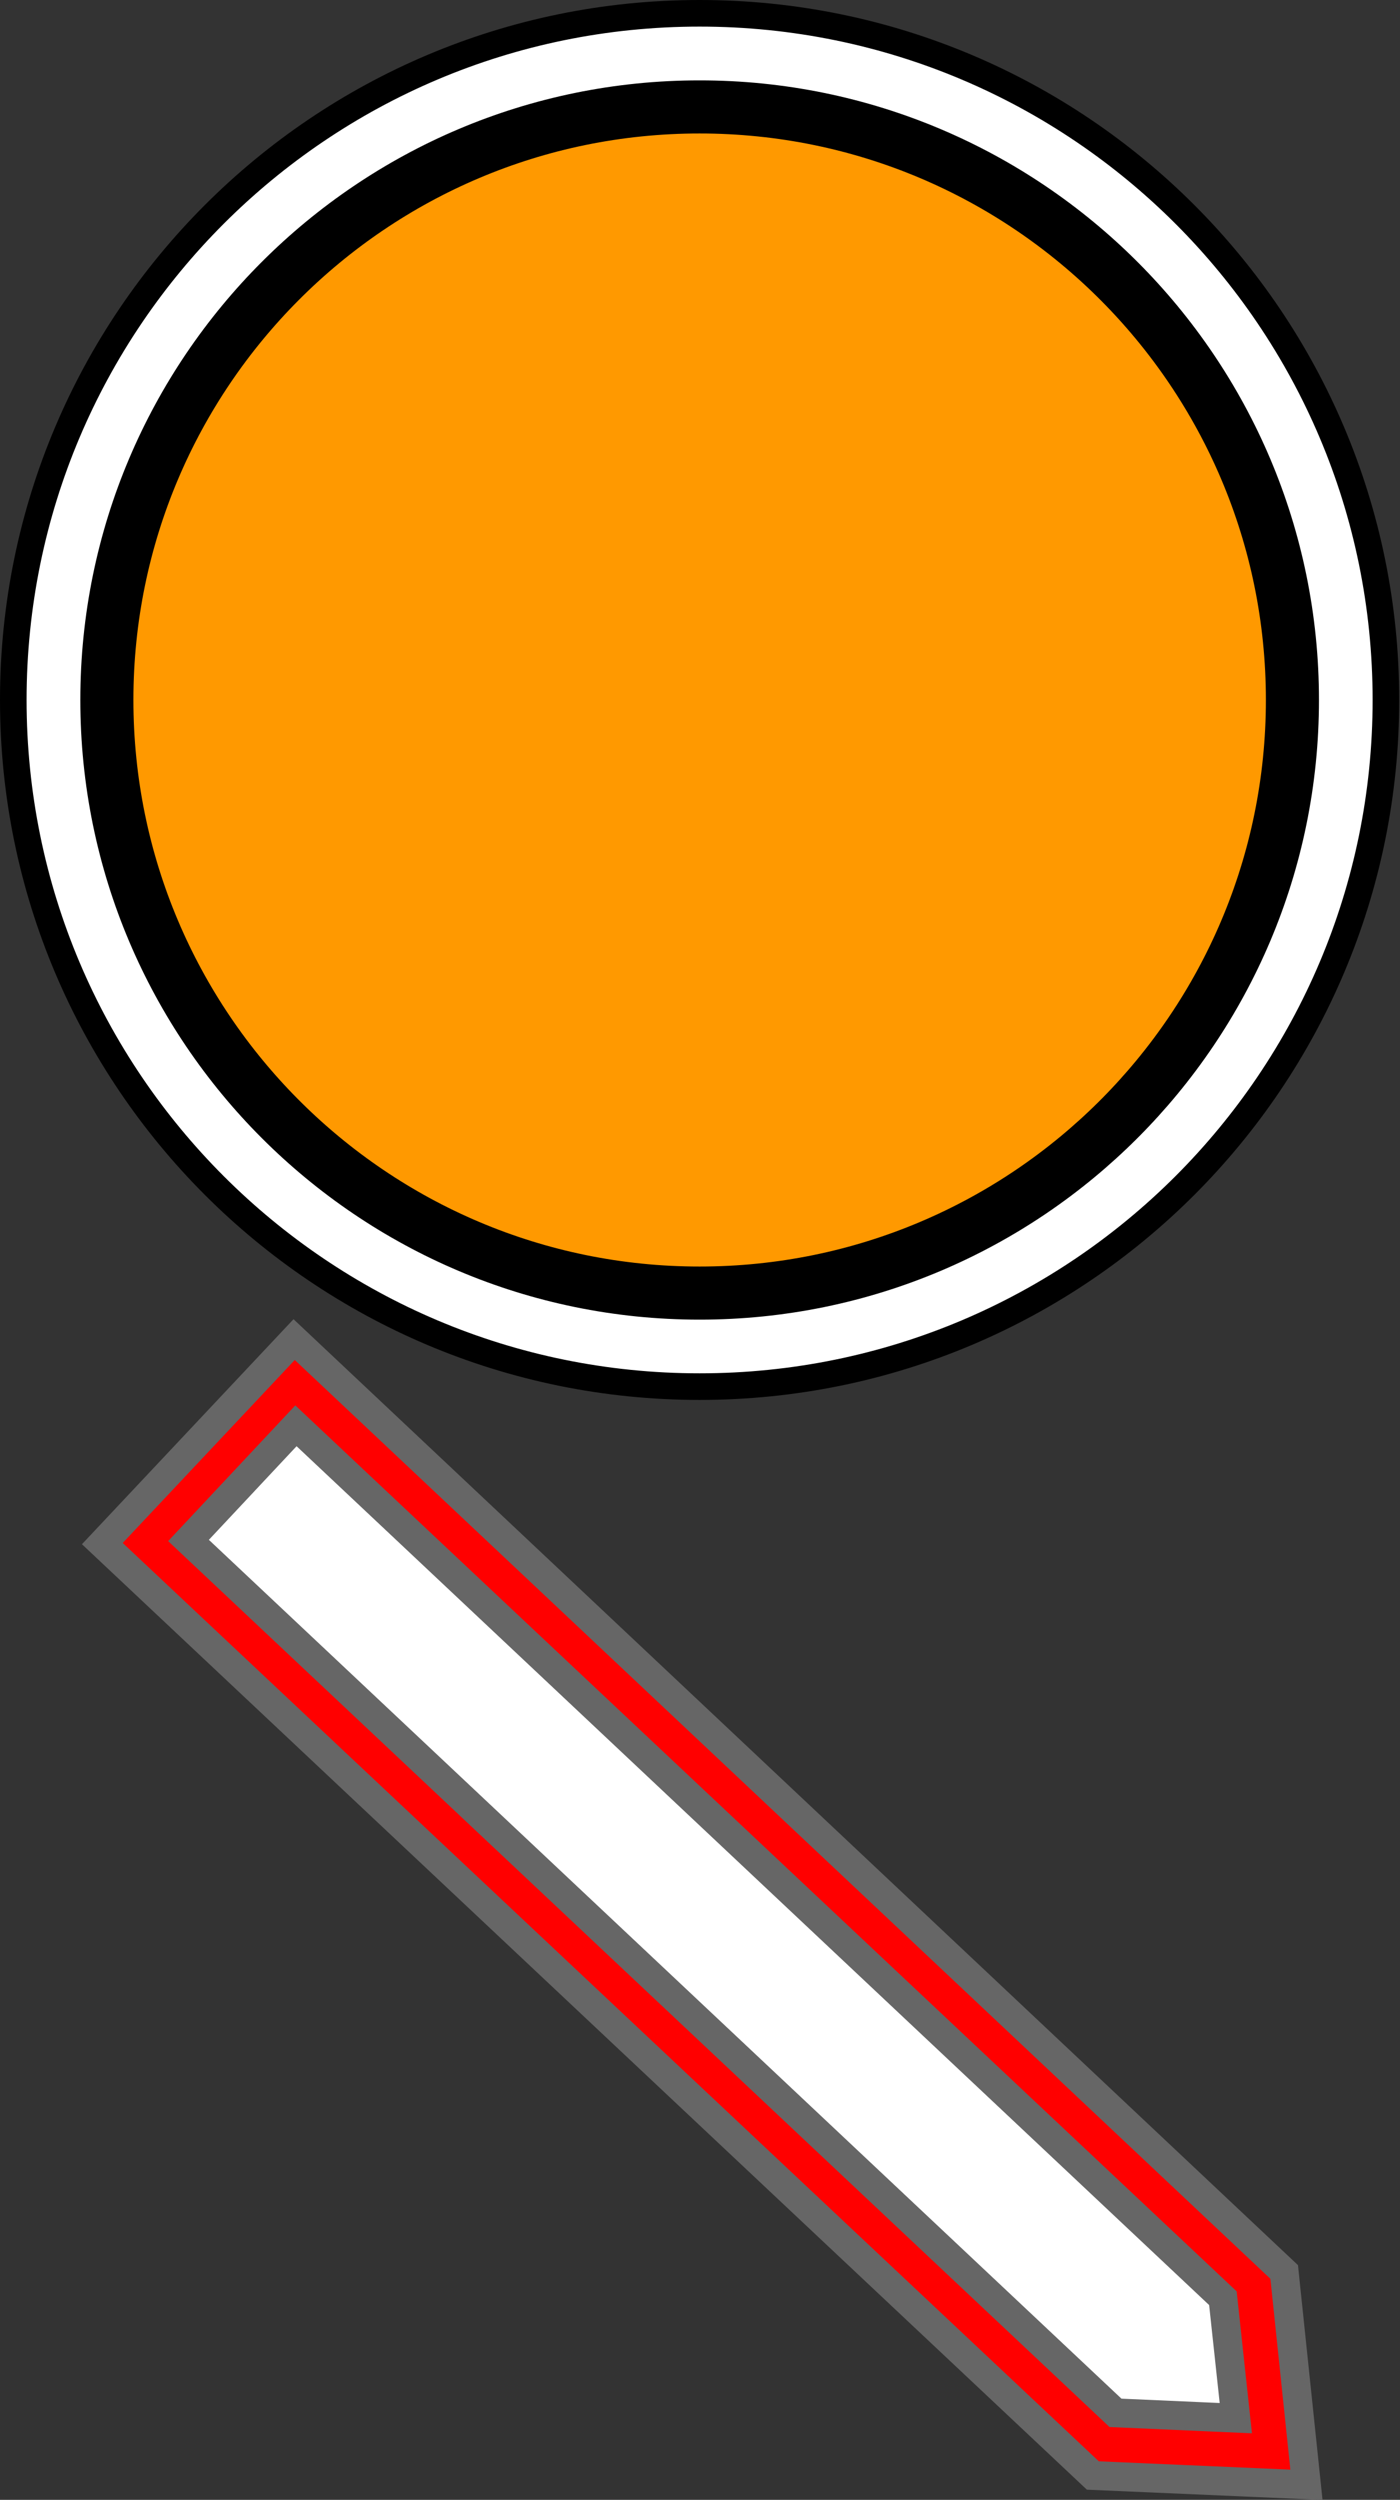 <?xml version="1.0" encoding="UTF-8"?>
<svg xmlns="http://www.w3.org/2000/svg" xmlns:xlink="http://www.w3.org/1999/xlink" width="12.327" height="22" viewBox="0 0 12.327 22">
<rect x="0" y="0" width="12.327" height="22" fill="#333333" stroke="none"/>
<path fill-rule="evenodd" fill="rgb(100%, 100%, 100%)" fill-opacity="1" stroke-width="0.304" stroke-linecap="butt" stroke-linejoin="miter" stroke="rgb(0%, 0%, 0%)" stroke-opacity="1" stroke-miterlimit="4" d="M 15.848 8 C 15.848 12.335 12.335 15.848 8 15.848 C 3.665 15.848 0.152 12.335 0.152 8 C 0.152 3.665 3.665 0.152 8 0.152 C 12.335 0.152 15.848 3.665 15.848 8 Z M 15.848 8 " transform="matrix(0.77, 0, 0, 0.77, 0, 0)"/>
<path fill-rule="evenodd" fill="rgb(100%, 60%, 0%)" fill-opacity="1" stroke-width="0.607" stroke-linecap="butt" stroke-linejoin="miter" stroke="rgb(0%, 0%, 0%)" stroke-opacity="1" stroke-miterlimit="4" d="M 14.779 8 C 14.779 11.742 11.742 14.779 8 14.779 C 4.259 14.779 1.222 11.742 1.222 8 C 1.222 4.259 4.259 1.222 8 1.222 C 11.742 1.222 14.779 4.259 14.779 8 Z M 14.779 8 " transform="matrix(0.77, 0, 0, 0.77, 0, 0)"/>
<path fill-rule="evenodd" fill="rgb(100%, 0%, 0%)" fill-opacity="1" stroke-width="1" stroke-linecap="butt" stroke-linejoin="miter" stroke="rgb(40%, 40%, 40%)" stroke-opacity="1" stroke-miterlimit="4" d="M 46.899 37.987 L 56.604 37.988 L 56.586 85.126 L 51.743 90.74 L 46.904 85.125 Z M 46.899 37.987 " transform="matrix(0.174, -0.185, 0.185, 0.174, -14.287, 15.651)"/>
<path fill-rule="evenodd" fill="rgb(100%, 100%, 100%)" fill-opacity="1" stroke-width="1" stroke-linecap="butt" stroke-linejoin="miter" stroke="rgb(40%, 40%, 40%)" stroke-opacity="1" stroke-miterlimit="4" d="M 49.025 40.089 L 54.471 40.08 L 54.468 84.201 L 51.747 87.375 L 49.023 84.209 Z M 49.025 40.089 " transform="matrix(0.174, -0.185, 0.185, 0.174, -14.287, 15.651)"/>
</svg>
